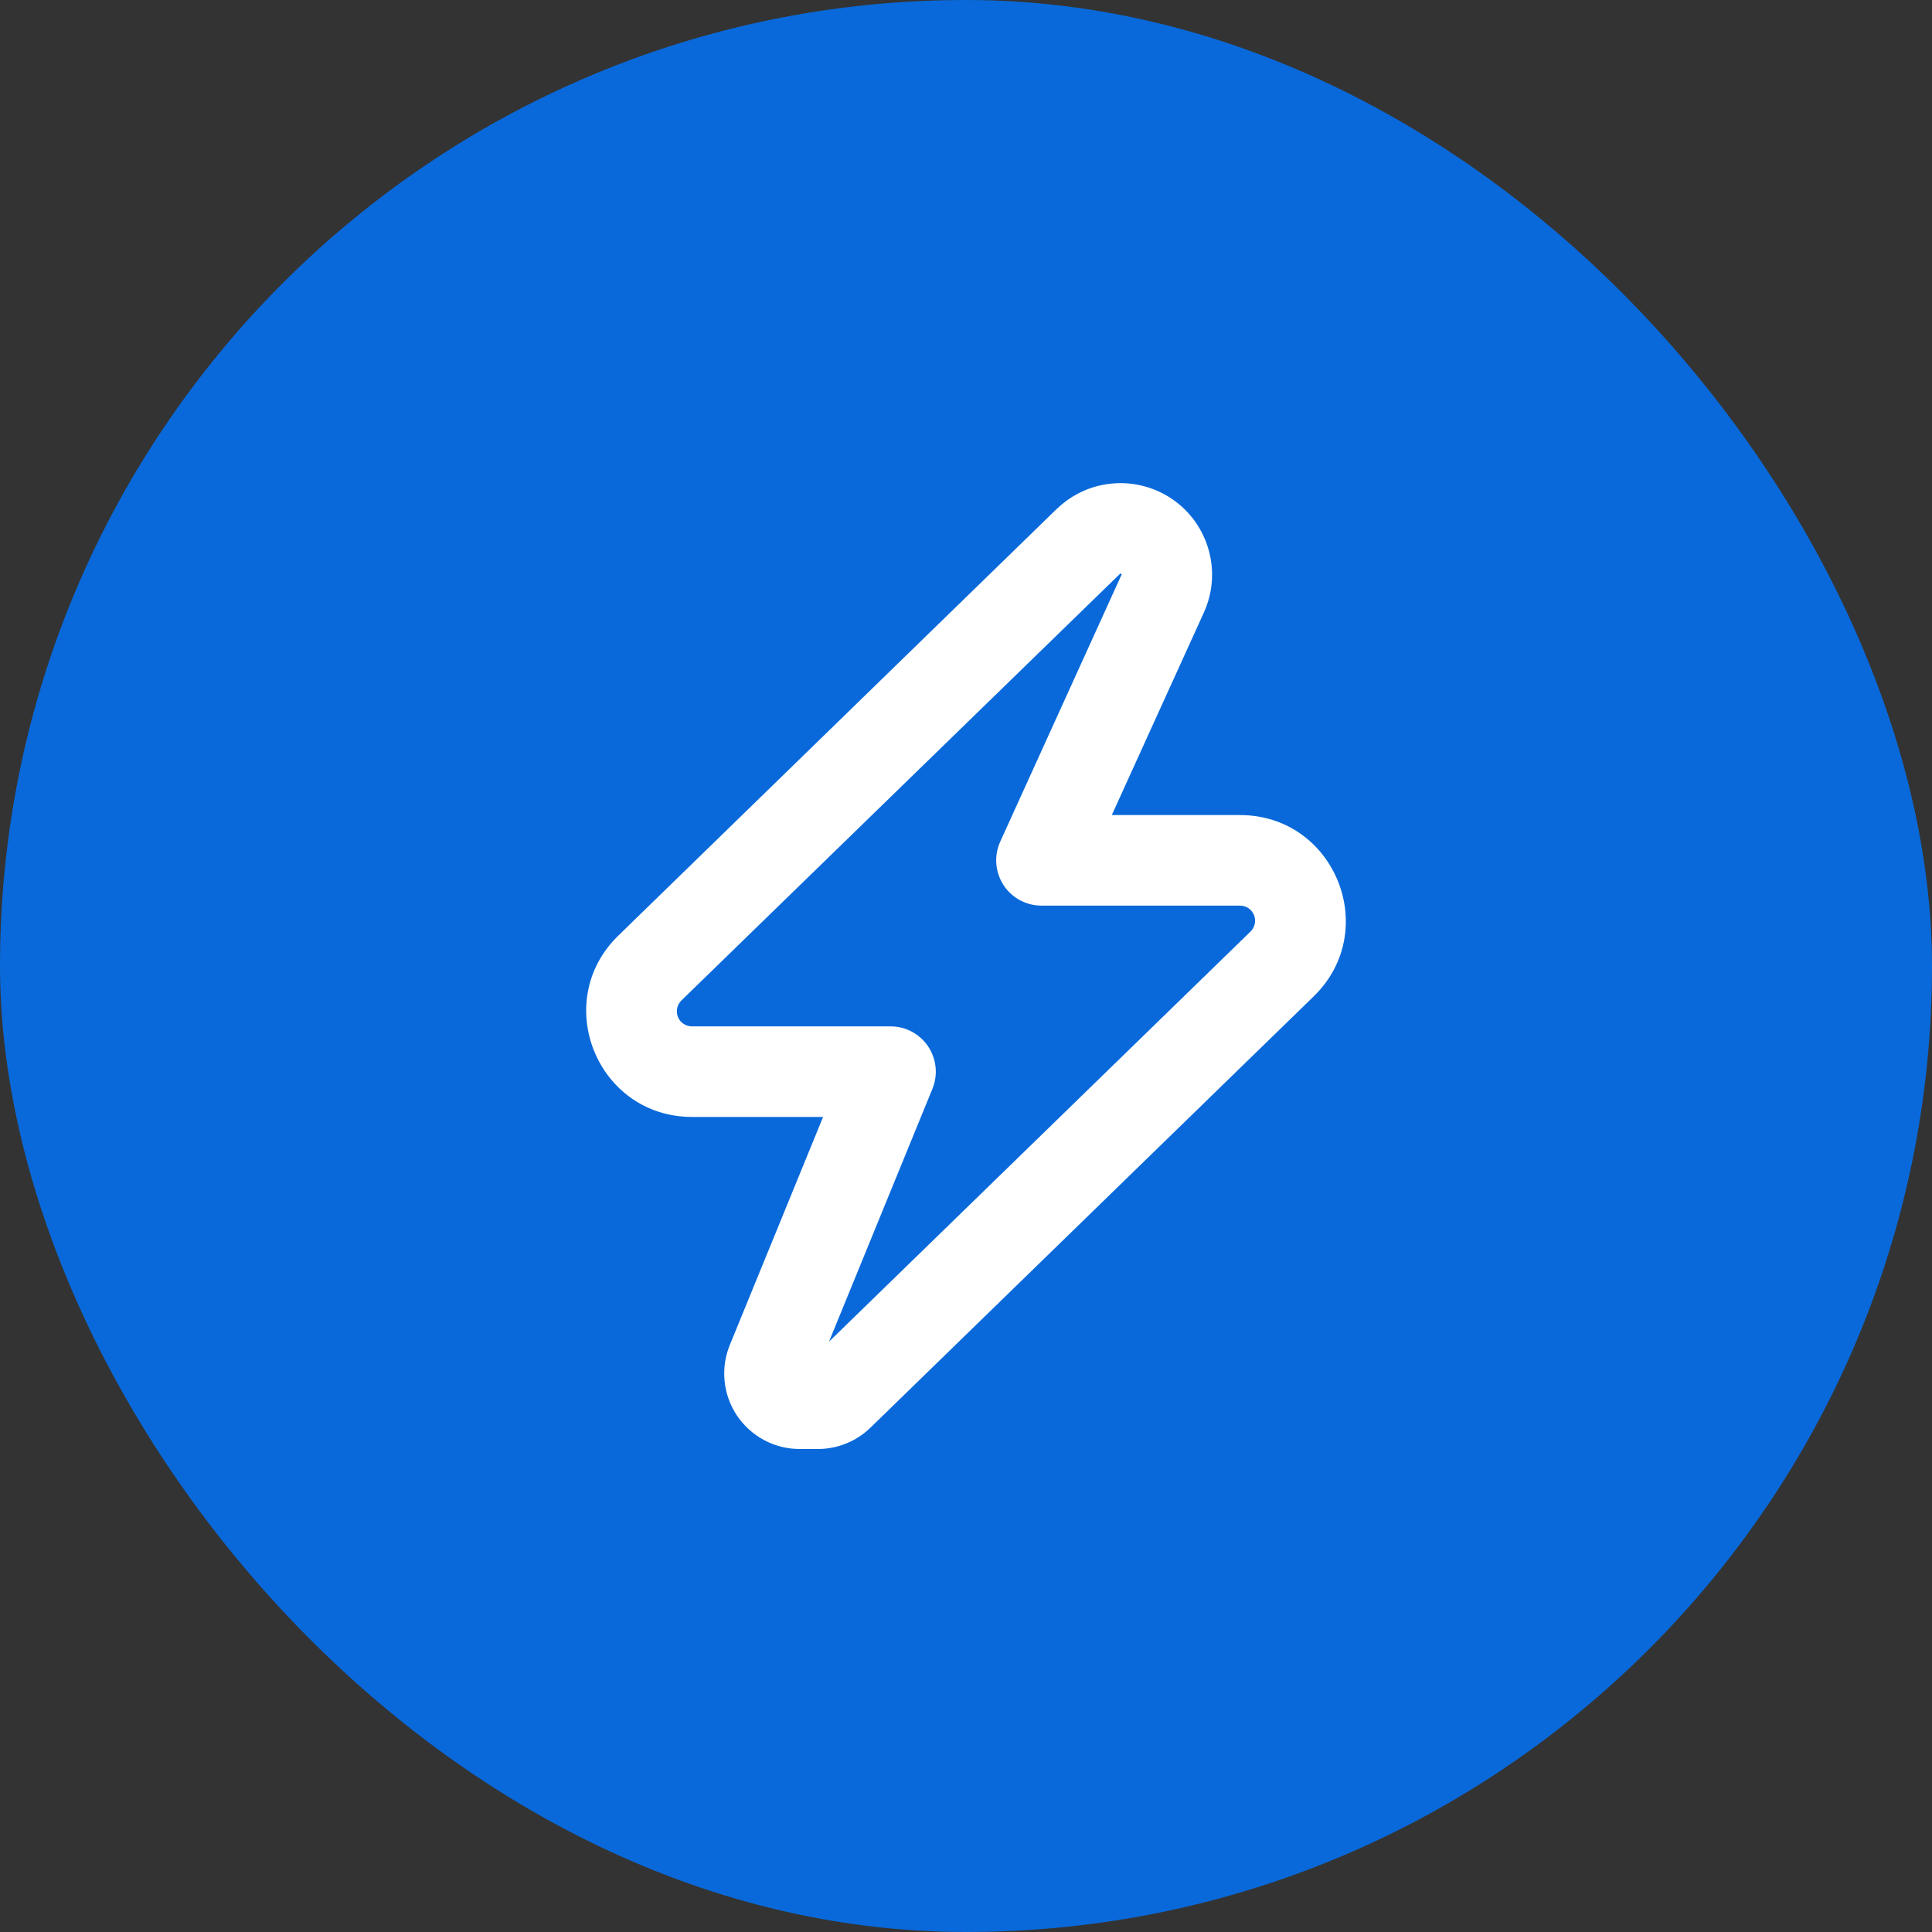 <svg width="40" height="40" viewBox="0 0 32 32" fill="none" xmlns="http://www.w3.org/2000/svg">
<rect x="0" y="0" width="32" height="32" fill="#333333" stroke="none"/>
<rect width="32" height="32" rx="16" fill="#0969DA"/>
<g clip-path="url(#clip0_211_17093)">
<path fill-rule="evenodd" clip-rule="evenodd" d="M18.561 9.5C18.557 9.5 18.554 9.502 18.551 9.504L11.286 16.571C11.25 16.606 11.226 16.651 11.216 16.699C11.206 16.748 11.21 16.799 11.229 16.845C11.248 16.891 11.28 16.93 11.322 16.958C11.363 16.986 11.412 17 11.462 17L14.75 17C14.873 17 14.994 17.03 15.103 17.088C15.211 17.146 15.304 17.23 15.373 17.332C15.441 17.434 15.483 17.552 15.496 17.674C15.508 17.797 15.491 17.92 15.444 18.034L13.731 22.222L20.713 15.429C20.749 15.394 20.773 15.35 20.783 15.301C20.793 15.252 20.789 15.202 20.77 15.156C20.751 15.11 20.719 15.07 20.678 15.042C20.636 15.015 20.588 15 20.538 15L17.25 15C17.125 15 17.001 14.969 16.891 14.909C16.781 14.848 16.687 14.762 16.619 14.656C16.552 14.551 16.511 14.43 16.502 14.305C16.493 14.18 16.515 14.054 16.567 13.94L18.575 9.522L18.578 9.516C18.577 9.513 18.576 9.51 18.574 9.507C18.572 9.505 18.57 9.503 18.568 9.501L18.56 9.5L18.561 9.5ZM17.504 8.43C17.757 8.184 18.088 8.034 18.44 8.007C18.792 7.979 19.143 8.075 19.432 8.278C19.721 8.481 19.929 8.778 20.022 9.119C20.115 9.459 20.087 9.821 19.941 10.143L18.415 13.5L20.538 13.5C22.108 13.5 22.884 15.409 21.758 16.504L14.418 23.646C14.185 23.873 13.872 24 13.547 24L13.245 24C13.04 24 12.838 23.95 12.657 23.853C12.476 23.757 12.322 23.617 12.207 23.447C12.093 23.277 12.022 23.081 12.002 22.877C11.981 22.673 12.01 22.467 12.088 22.277L13.633 18.5L11.462 18.5C9.892 18.5 9.116 16.591 10.242 15.496L17.503 8.429L17.504 8.43Z" fill="white"/>
</g>
<defs>
<clipPath id="clip0_211_17093">
<rect width="16" height="16" fill="white" transform="translate(8 8)"/>
</clipPath>
</defs>
</svg>
